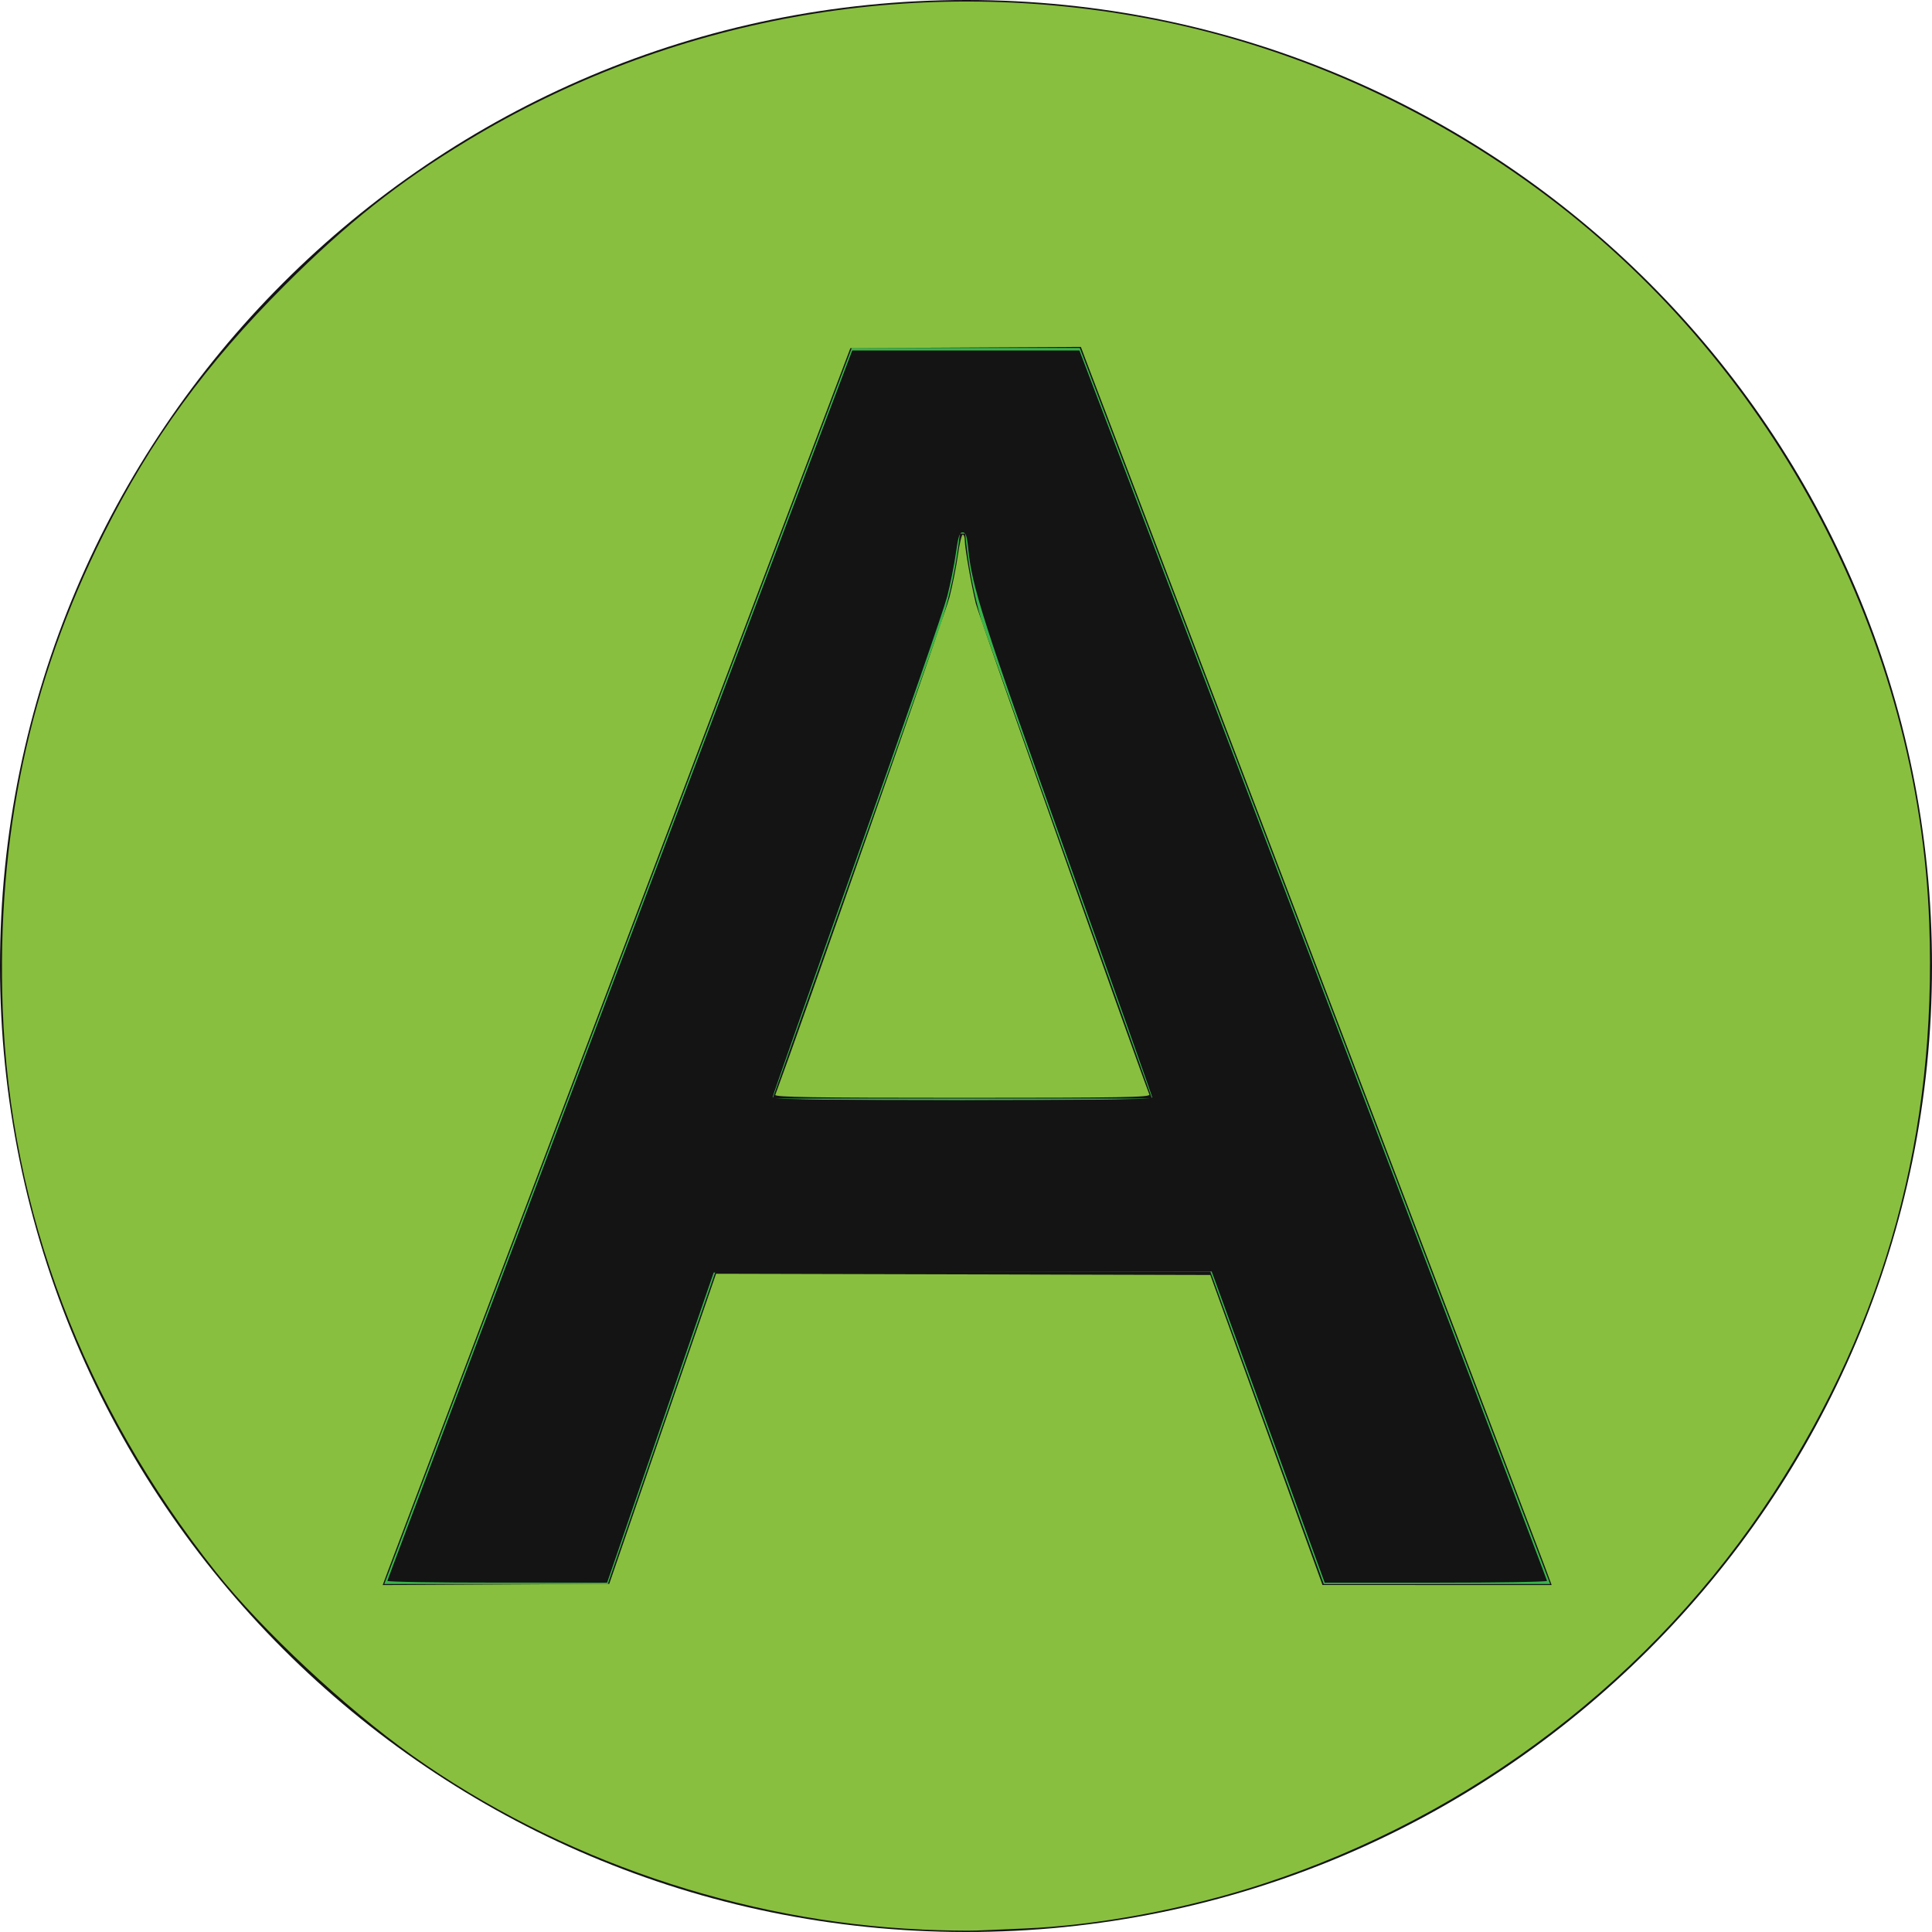 <?xml version="1.0" encoding="UTF-8" standalone="no"?>
<svg
   id="Layer_2"
   data-name="Layer 2"
   width="47.36"
   height="47.36"
   viewBox="0 0 47.36 47.36"
   version="1.1"
   sodipodi:docname="a.svg"
   inkscape:version="1.3.2 (091e20e, 2023-11-25, custom)"
   xmlns:inkscape="http://www.inkscape.org/namespaces/inkscape"
   xmlns:sodipodi="http://sodipodi.sourceforge.net/DTD/sodipodi-0.dtd"
   xmlns="http://www.w3.org/2000/svg"
   xmlns:svg="http://www.w3.org/2000/svg">
  <sodipodi:namedview
     id="namedview2"
     pagecolor="#ffffff"
     bordercolor="#000000"
     borderopacity="0.25"
     inkscape:showpageshadow="2"
     inkscape:pageopacity="0.0"
     inkscape:pagecheckerboard="0"
     inkscape:deskcolor="#d1d1d1"
     inkscape:zoom="17.166385"
     inkscape:cx="23.650874"
     inkscape:cy="23.68"
     inkscape:window-width="1920"
     inkscape:window-height="1009"
     inkscape:window-x="2552"
     inkscape:window-y="157"
     inkscape:window-maximized="1"
     inkscape:current-layer="Layer_2" />
  <defs
     id="defs1">
    <style
       id="style1">
      .cls-1 {
        fill: #39b54a;
      }

      .cls-1, .cls-2 {
        stroke-width: 0px;
      }

      .cls-2 {
        fill: #141414;
      }
    </style>
  </defs>
  <g
     id="Layer_1-2"
     data-name="Layer 1">
    <g
       id="g2">
      <g
         id="A">
        <path
           class="cls-2"
           d="m23.69,0c13.08,0,23.68,10.61,23.67,23.69,0,13.08-10.61,23.68-23.69,23.67C10.6,47.35,0,36.75,0,23.68,0,10.6,10.61,0,23.69,0Z"
           id="path1" />
      </g>
      <path
         class="cls-1"
         d="m32.45,38.83l-2.78-7.66h-12.13l-2.64,7.66h-5.48l11.46-30.3h5.59l11.53,30.3h-5.55Zm-8.79-25.75h-.13c-.08.74-.23,1.46-.45,2.17l-4.14,11.68h9.3l-4.17-11.68c-.21-.71-.34-1.44-.41-2.17Z"
         id="path2" />
    </g>
  </g>
  <path
     style="fill:#89bf3f;stroke-width:0.016"
     d="M 22.602,47.299 C 18.169,47.105 13.69,45.577 10.107,43.034 8.465,41.868 6.429,39.965 5.293,38.535 2.048,34.446 0.248,29.691 0.067,24.729 -0.086,20.521 0.721,16.725 2.54,13.094 3.706,10.768 5.041,8.934 6.988,6.987 8.496,5.478 9.771,4.468 11.46,3.447 16.419,0.446 22.307,-0.623 28.041,0.436 31.59,1.092 35.012,2.608 37.949,4.827 c 5.599,4.229 9.091,10.883 9.343,17.805 0.188,5.141 -1.069,9.742 -3.816,13.968 -2.93,4.507 -7.381,7.909 -12.544,9.589 -1.885,0.613 -4.046,1.014 -5.846,1.086 -0.421,0.017 -0.936,0.039 -1.145,0.049 -0.208,0.01 -0.811,-7.98e-4 -1.34,-0.024 z m -6.359,-12.274 1.31,-3.801 6.058,0.015 6.058,0.015 1.375,3.8 1.375,3.8 2.809,9.5e-4 2.809,9.49e-4 -0.167,-0.451 C 37.777,38.155 35.232,31.464 32.214,23.534 29.196,15.605 26.675,8.979 26.611,8.81 l -0.115,-0.306 -2.825,0.015 -2.825,0.015 -5.607,14.825 c -3.084,8.154 -5.664,14.976 -5.733,15.161 l -0.125,0.336 2.777,-0.015 2.777,-0.015 z"
     id="path3" />
  <path
     style="fill:#89bf3f;stroke-width:0.016"
     d="m 19.005,26.84 c 0.602,-1.617 4.176,-11.826 4.271,-12.202 0.075,-0.295 0.168,-0.76 0.206,-1.034 0.038,-0.274 0.092,-0.498 0.119,-0.498 0.027,0 0.049,0.062 0.049,0.138 0,0.186 0.157,1.084 0.271,1.551 0.065,0.267 3.884,11.071 4.254,12.036 0.026,0.068 -0.681,0.08 -4.584,0.08 -3.667,0 -4.609,-0.015 -4.587,-0.073 z"
     id="path4" />
  <path
     style="fill:#141414;stroke-width:0.016;fill-opacity:1"
     d="m 9.496,38.753 c 4.716e-4,-0.024 2.564,-6.82 5.698,-15.102 l 5.697,-15.059 h 2.785 2.785 l 5.731,15.059 c 3.152,8.282 5.731,15.078 5.731,15.102 1.77e-4,0.024 -1.226,0.044 -2.725,0.044 h -2.725 l -1.274,-3.51 c -0.701,-1.93 -1.324,-3.647 -1.386,-3.816 l -0.112,-0.306 -6.098,3.89e-4 -6.098,3.89e-4 -1.311,3.815 -1.311,3.815 -2.694,5.13e-4 C 10.708,38.797 9.496,38.777 9.496,38.753 Z M 28.253,26.923 c 0,-0.026 -0.944,-2.693 -2.097,-5.925 -2.082,-5.834 -2.327,-6.6 -2.423,-7.556 -0.031,-0.31 -0.06,-0.393 -0.135,-0.393 -0.076,0 -0.11,0.105 -0.166,0.51 -0.039,0.28 -0.135,0.759 -0.213,1.063 -0.078,0.304 -1.074,3.182 -2.214,6.396 -1.139,3.213 -2.072,5.867 -2.072,5.898 0,0.035 1.728,0.056 4.66,0.056 2.563,0 4.66,-0.022 4.66,-0.048 z"
     id="path5" />
  <path
     style="fill:#141414;fill-opacity:1;stroke-width:0.016"
     d="m 10.791,38.753 c -0.681,-0.009 -1.238,-0.027 -1.238,-0.038 0,-0.046 2.563,-6.839 9.398,-24.909 l 1.95,-5.155 2.766,-0.015 c 2.594,-0.014 2.769,-0.009 2.807,0.087 0.075,0.19 5.97,15.678 7.644,20.083 2.85,7.498 3.751,9.889 3.733,9.906 -0.009,0.009 -1.218,0.026 -2.687,0.036 l -2.67,0.019 -1.378,-3.801 -1.378,-3.801 -6.138,0.015 -6.138,0.015 -1.158,3.379 c -0.637,1.858 -1.226,3.569 -1.31,3.801 l -0.152,0.422 -1.407,-0.013 c -0.774,-0.007 -1.964,-0.021 -2.645,-0.03 z M 28.253,26.895 c 0,-0.042 -0.343,-1.045 -0.763,-2.228 -3.58,-10.1 -3.576,-10.085 -3.75,-11.341 -0.03,-0.216 -0.062,-0.277 -0.146,-0.277 -0.089,0 -0.12,0.075 -0.176,0.422 -0.186,1.143 -0.119,0.94 -3.606,10.84 -0.484,1.372 -0.879,2.532 -0.879,2.578 0,0.07 0.686,0.082 4.66,0.082 3.808,0 4.66,-0.014 4.66,-0.076 z"
     id="path6" />
</svg>
